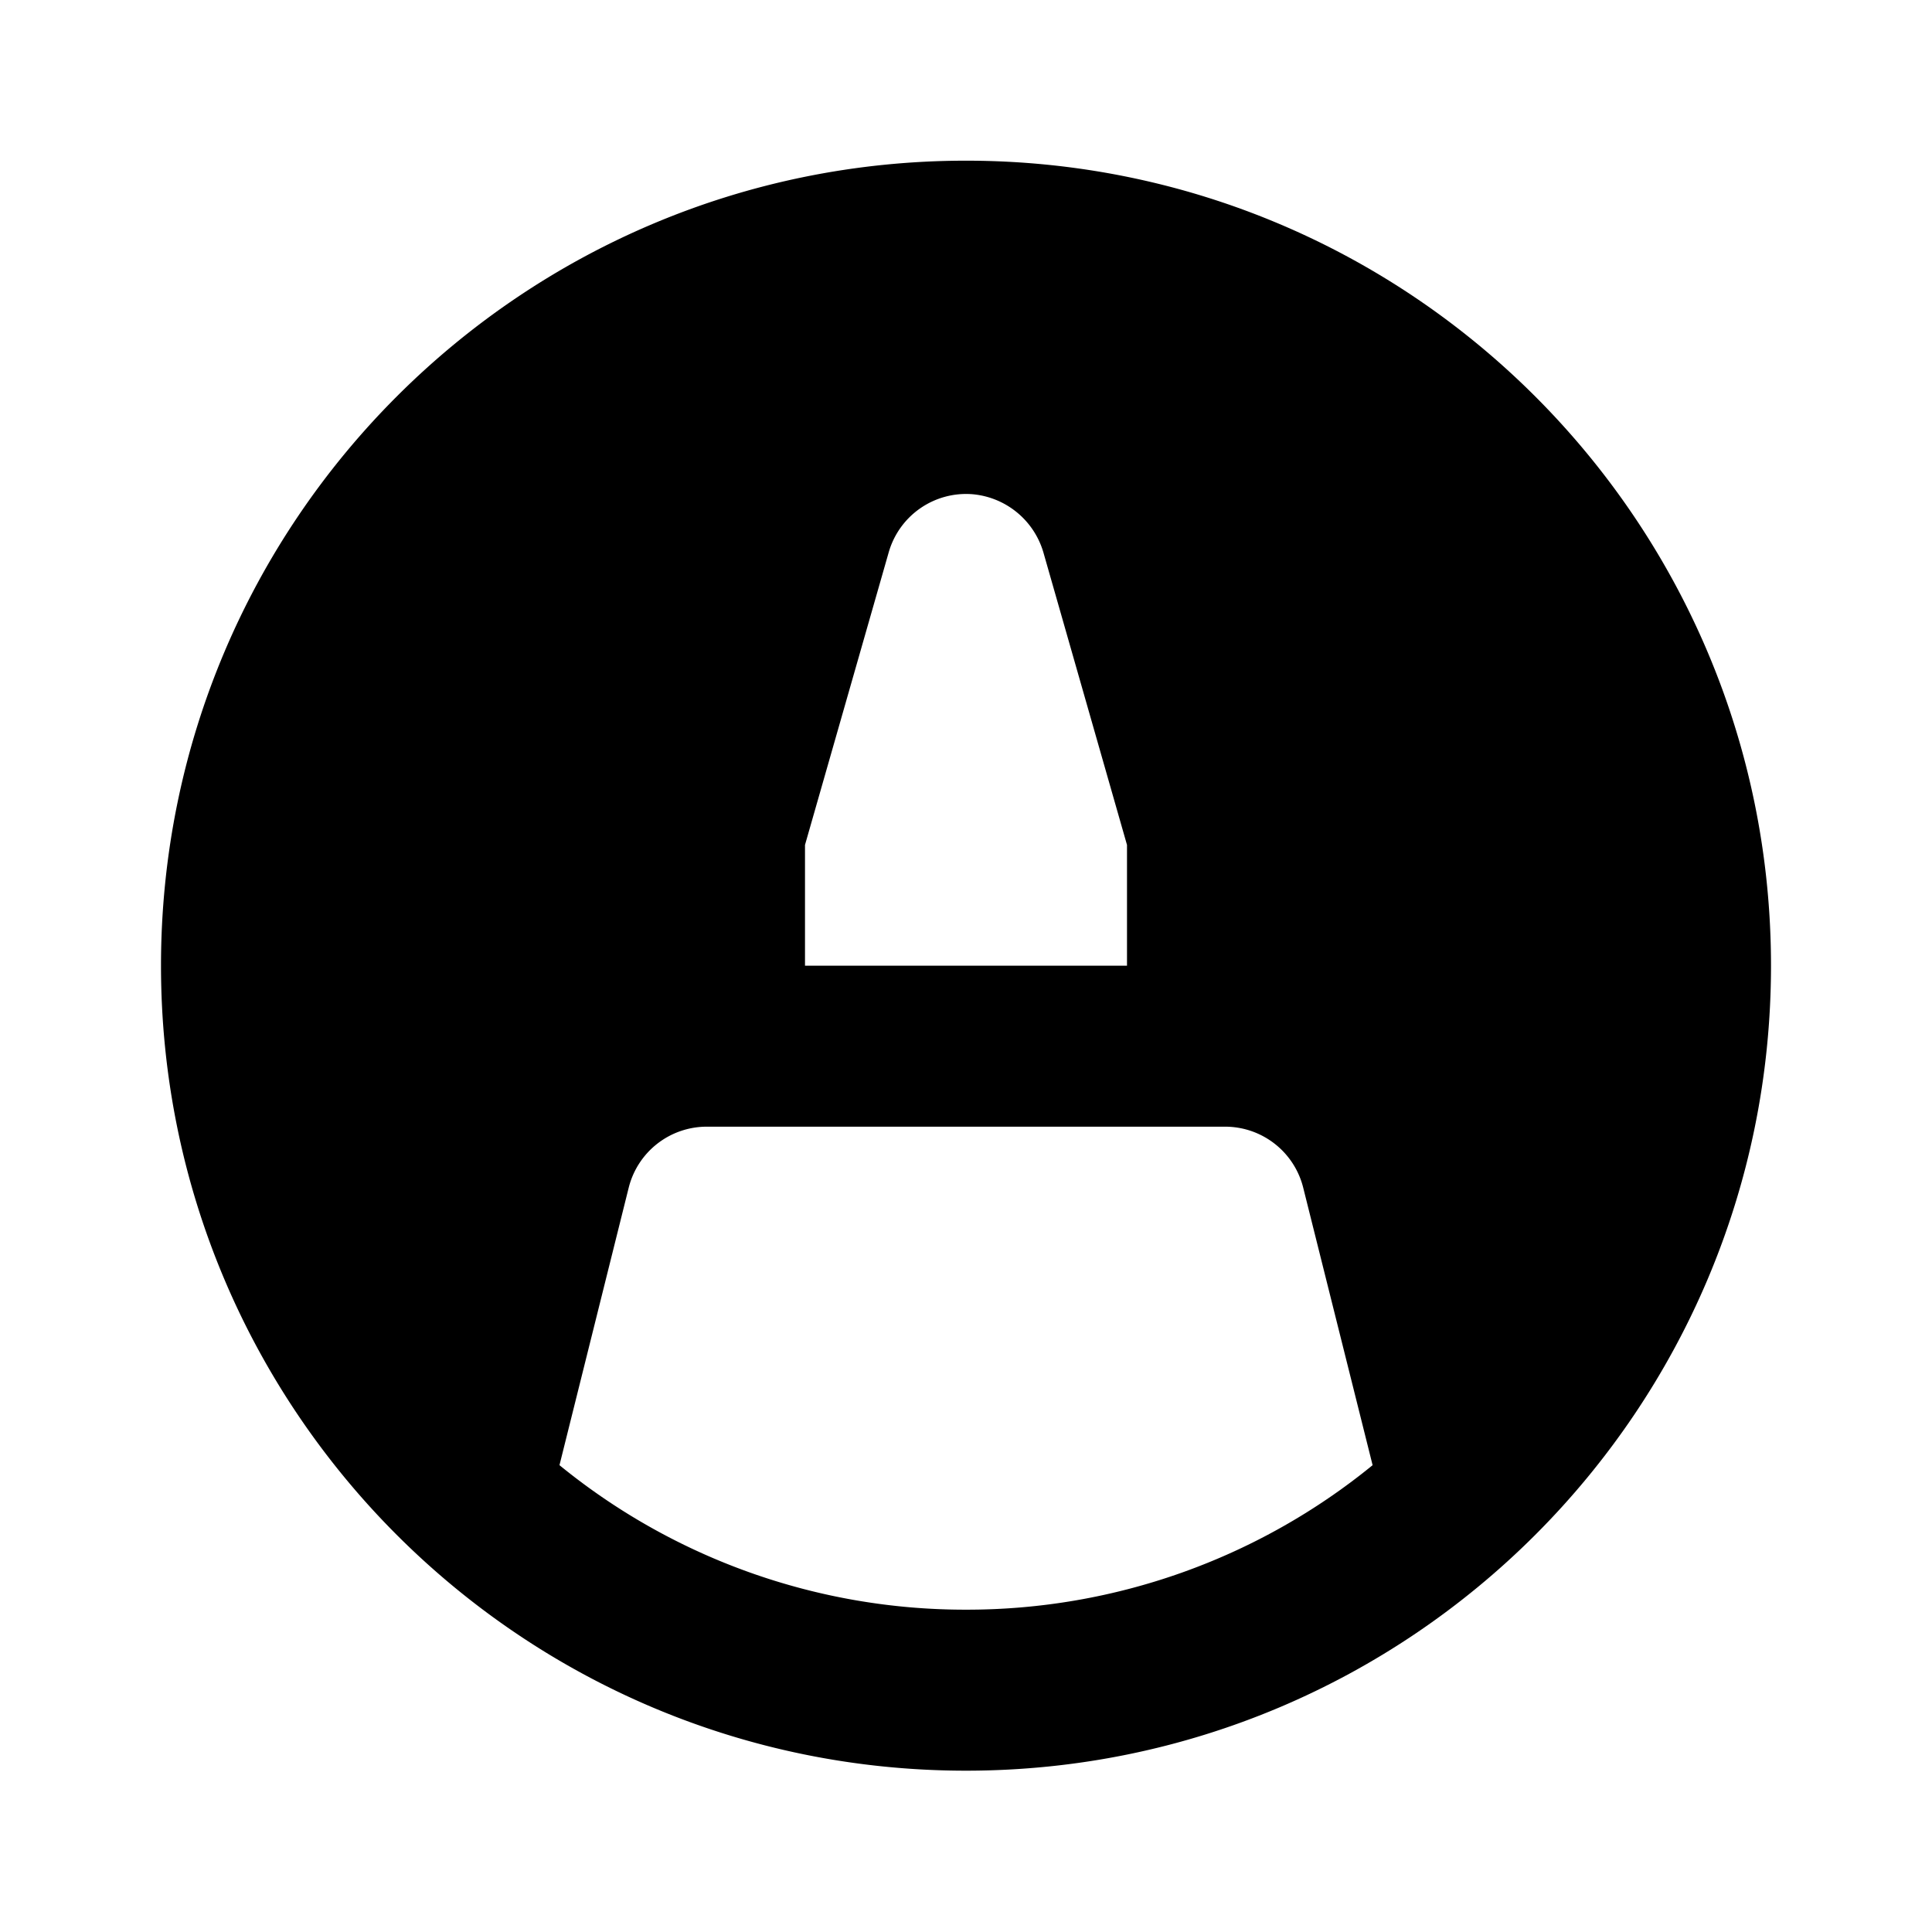 <svg xmlns="http://www.w3.org/2000/svg" viewBox="0 0 24 24"><path d="M12 1.996c-5.523 0-10 4.477-10 10s4.477 10 10 10 10-4.477 10-10-4.477-10-10-10zm.076 4.143a1.01 1.01 0 0 1 .885.722L14 10.496v1.5h-4v-1.5l1.04-3.635a1 1 0 0 1 1.036-.722zm-3.295 7.857h6.438a1 1 0 0 1 .97.758l.862 3.447A7.97 7.97 0 0 1 12 19.996a7.97 7.97 0 0 1-5.05-1.795l.86-3.447a1 1 0 0 1 .971-.758z"/></svg>